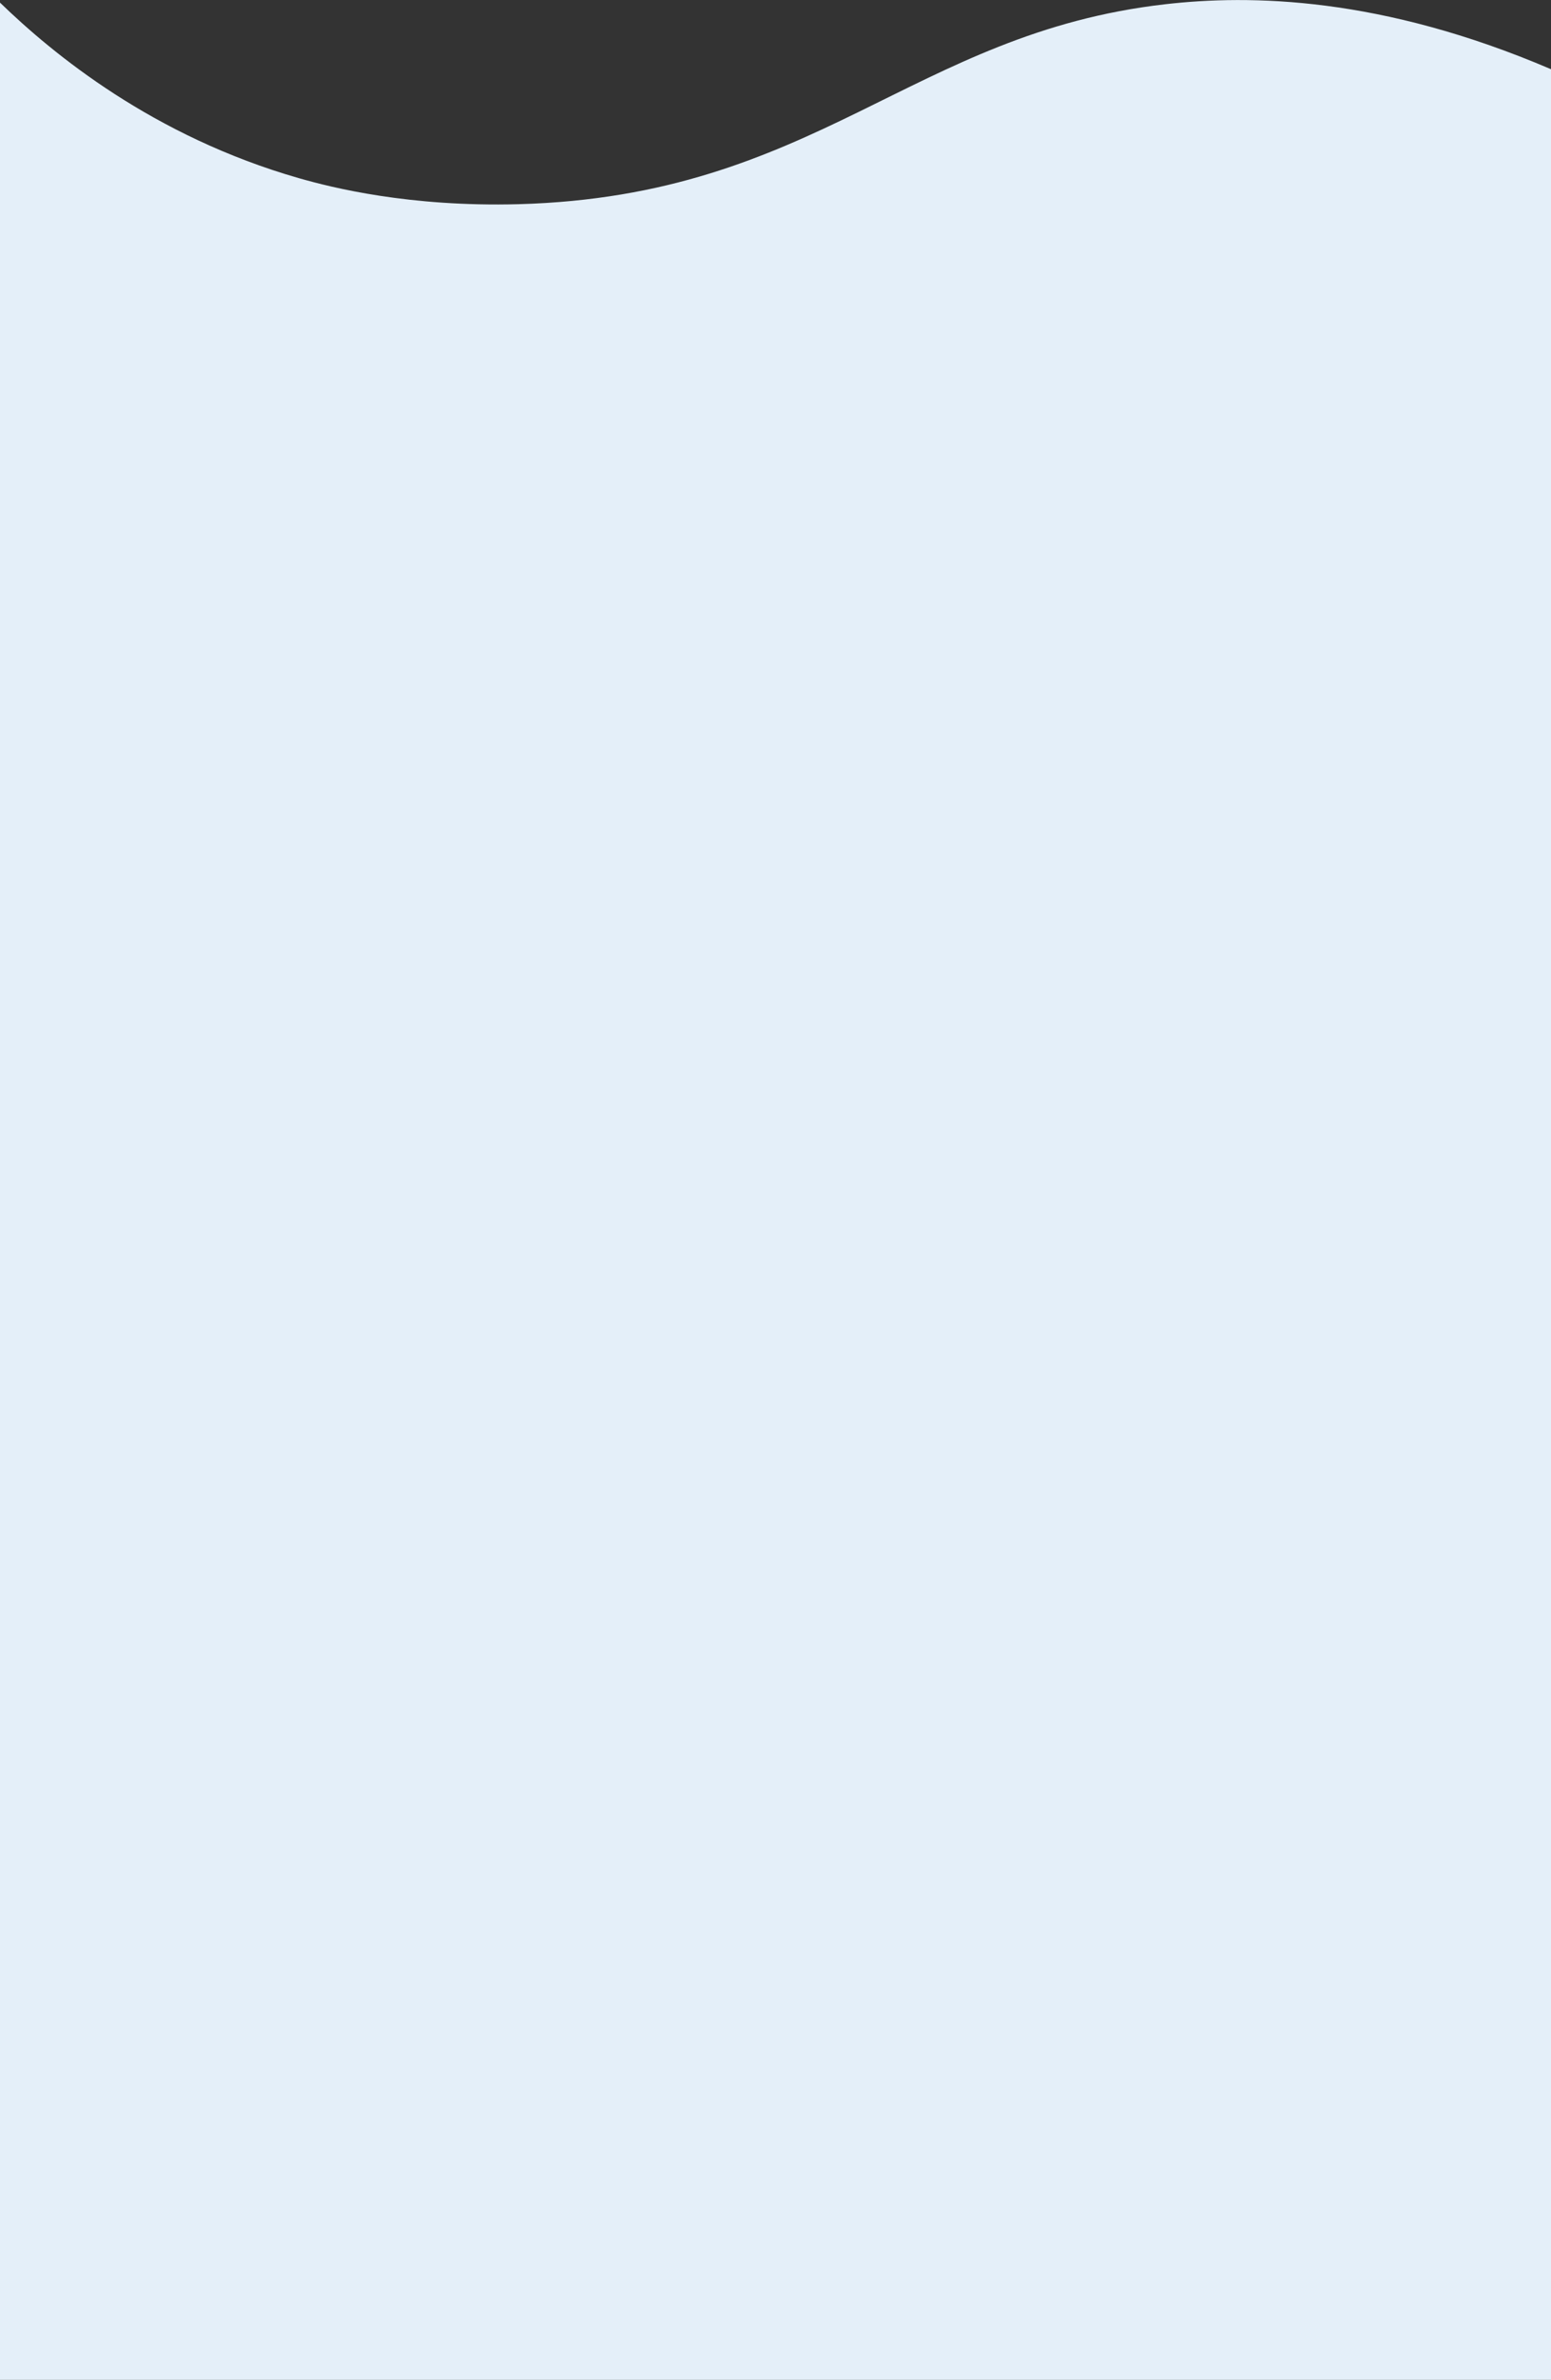 <svg xmlns="http://www.w3.org/2000/svg" width="1125" height="1726.1">
  <rect width="100%" height="100%" fill="#333333" stroke="none"/>
  <path
      d="M1125,50.2V1726.1H0V1.9C38.7,39.4 110.9,98.8 216.7,129.2c24.1,6.9 80,21 159.3,18.9 216.1,-5.9 285.1,-123.9 469,-145C906.7,-4 1001.7,-2.6 1125,50.2Z"
      fill="#e4eff9"/>
</svg>
